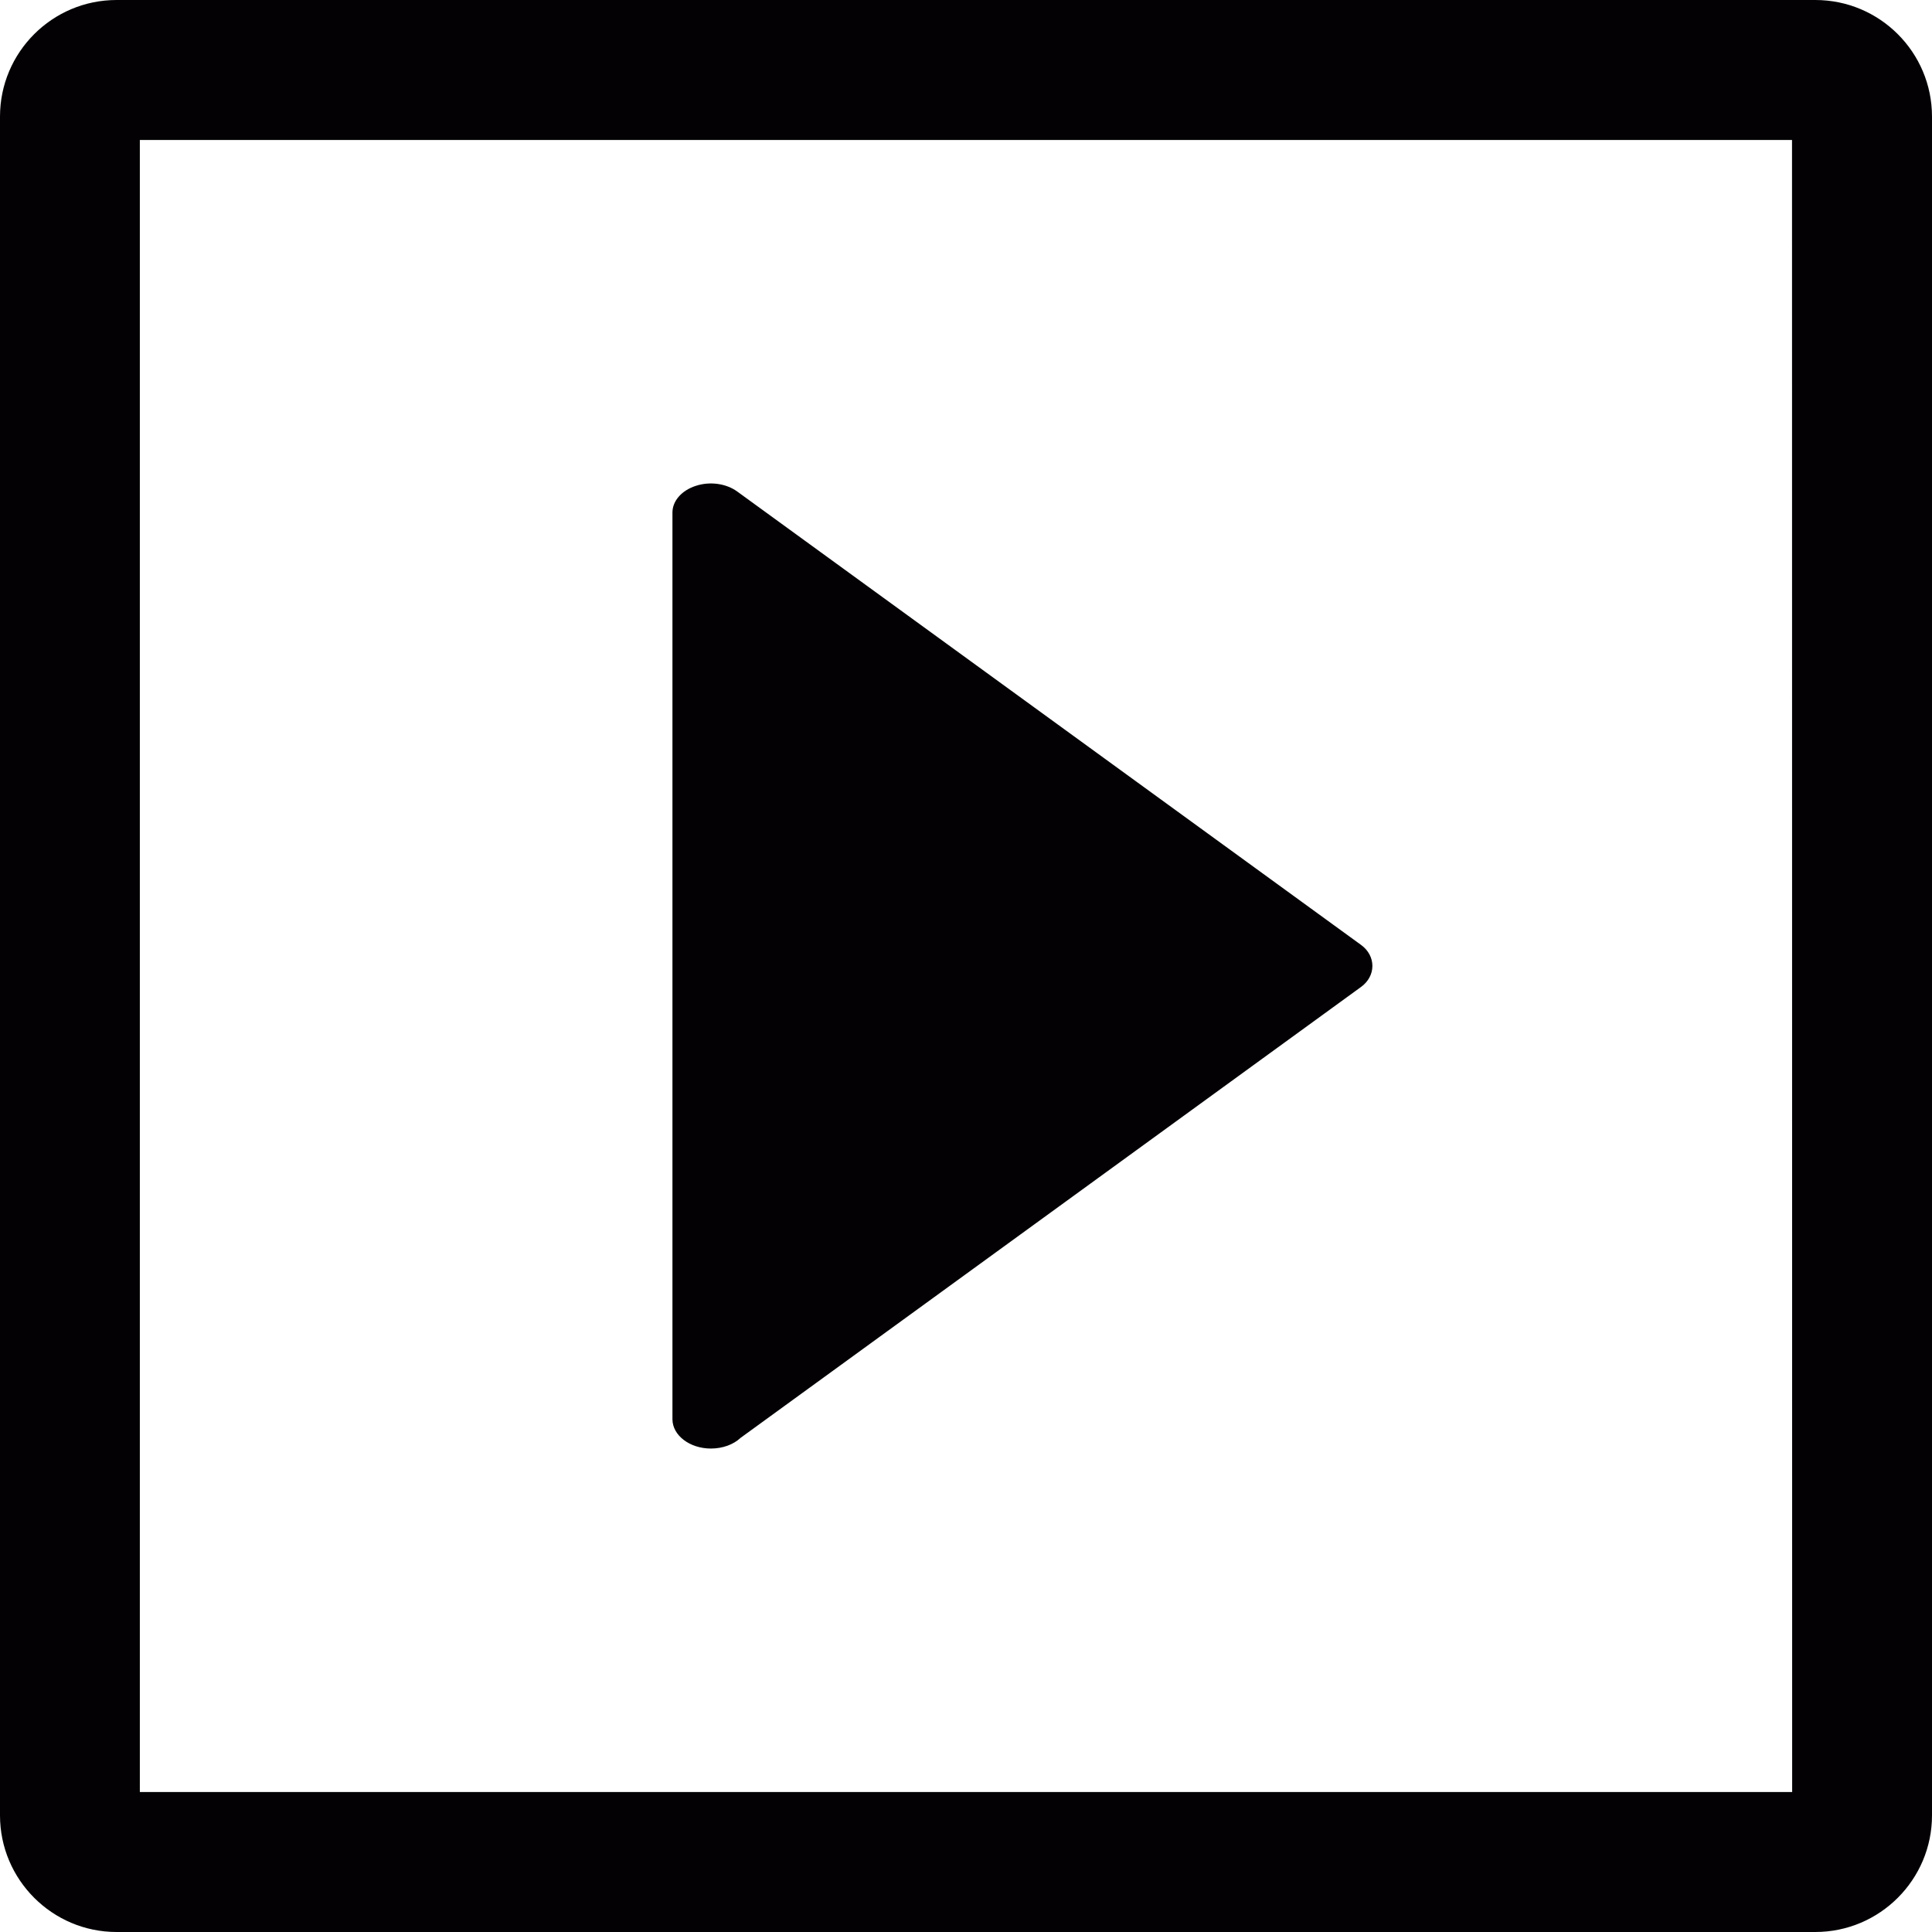 <?xml version="1.0" encoding="iso-8859-1"?>
<!-- Generator: Adobe Illustrator 18.1.1, SVG Export Plug-In . SVG Version: 6.00 Build 0)  -->
<svg version="1.1" id="Capa_1" xmlns="http://www.w3.org/2000/svg" xmlns:xlink="http://www.w3.org/1999/xlink" x="0px" y="0px"
	 viewBox="0 0 13.719 13.719" style="enable-background:new 0 0 13.719 13.719;" xml:space="preserve">
<g>
	<g>
		<path style="fill:#030104;" d="M12.89,0H0.828C0.371,0,0,0.371,0,0.828v12.063c0,0.456,0.371,0.828,0.828,0.828H12.89
			c0.458,0,0.829-0.372,0.829-0.828V0.828C13.719,0.371,13.348,0,12.89,0z M12.726,12.725H0.993V0.994h11.732L12.726,12.725
			L12.726,12.725z"/>
		<path style="fill:#030104;" d="M5.048,10.286c0.085,0,0.161-0.029,0.211-0.076l4.406-3.202c0.107-0.078,0.107-0.22,0-0.298
			L5.236,3.491C5.157,3.433,5.041,3.417,4.941,3.45c-0.1,0.032-0.166,0.107-0.166,0.189v6.438c0,0.001,0,0.001,0,0.002
			C4.776,10.193,4.898,10.286,5.048,10.286z"/>
	</g>
</g>
<g>
</g>
<g>
</g>
<g>
</g>
<g>
</g>
<g>
</g>
<g>
</g>
<g>
</g>
<g>
</g>
<g>
</g>
<g>
</g>
<g>
</g>
<g>
</g>
<g>
</g>
<g>
</g>
<g>
</g>
</svg>
